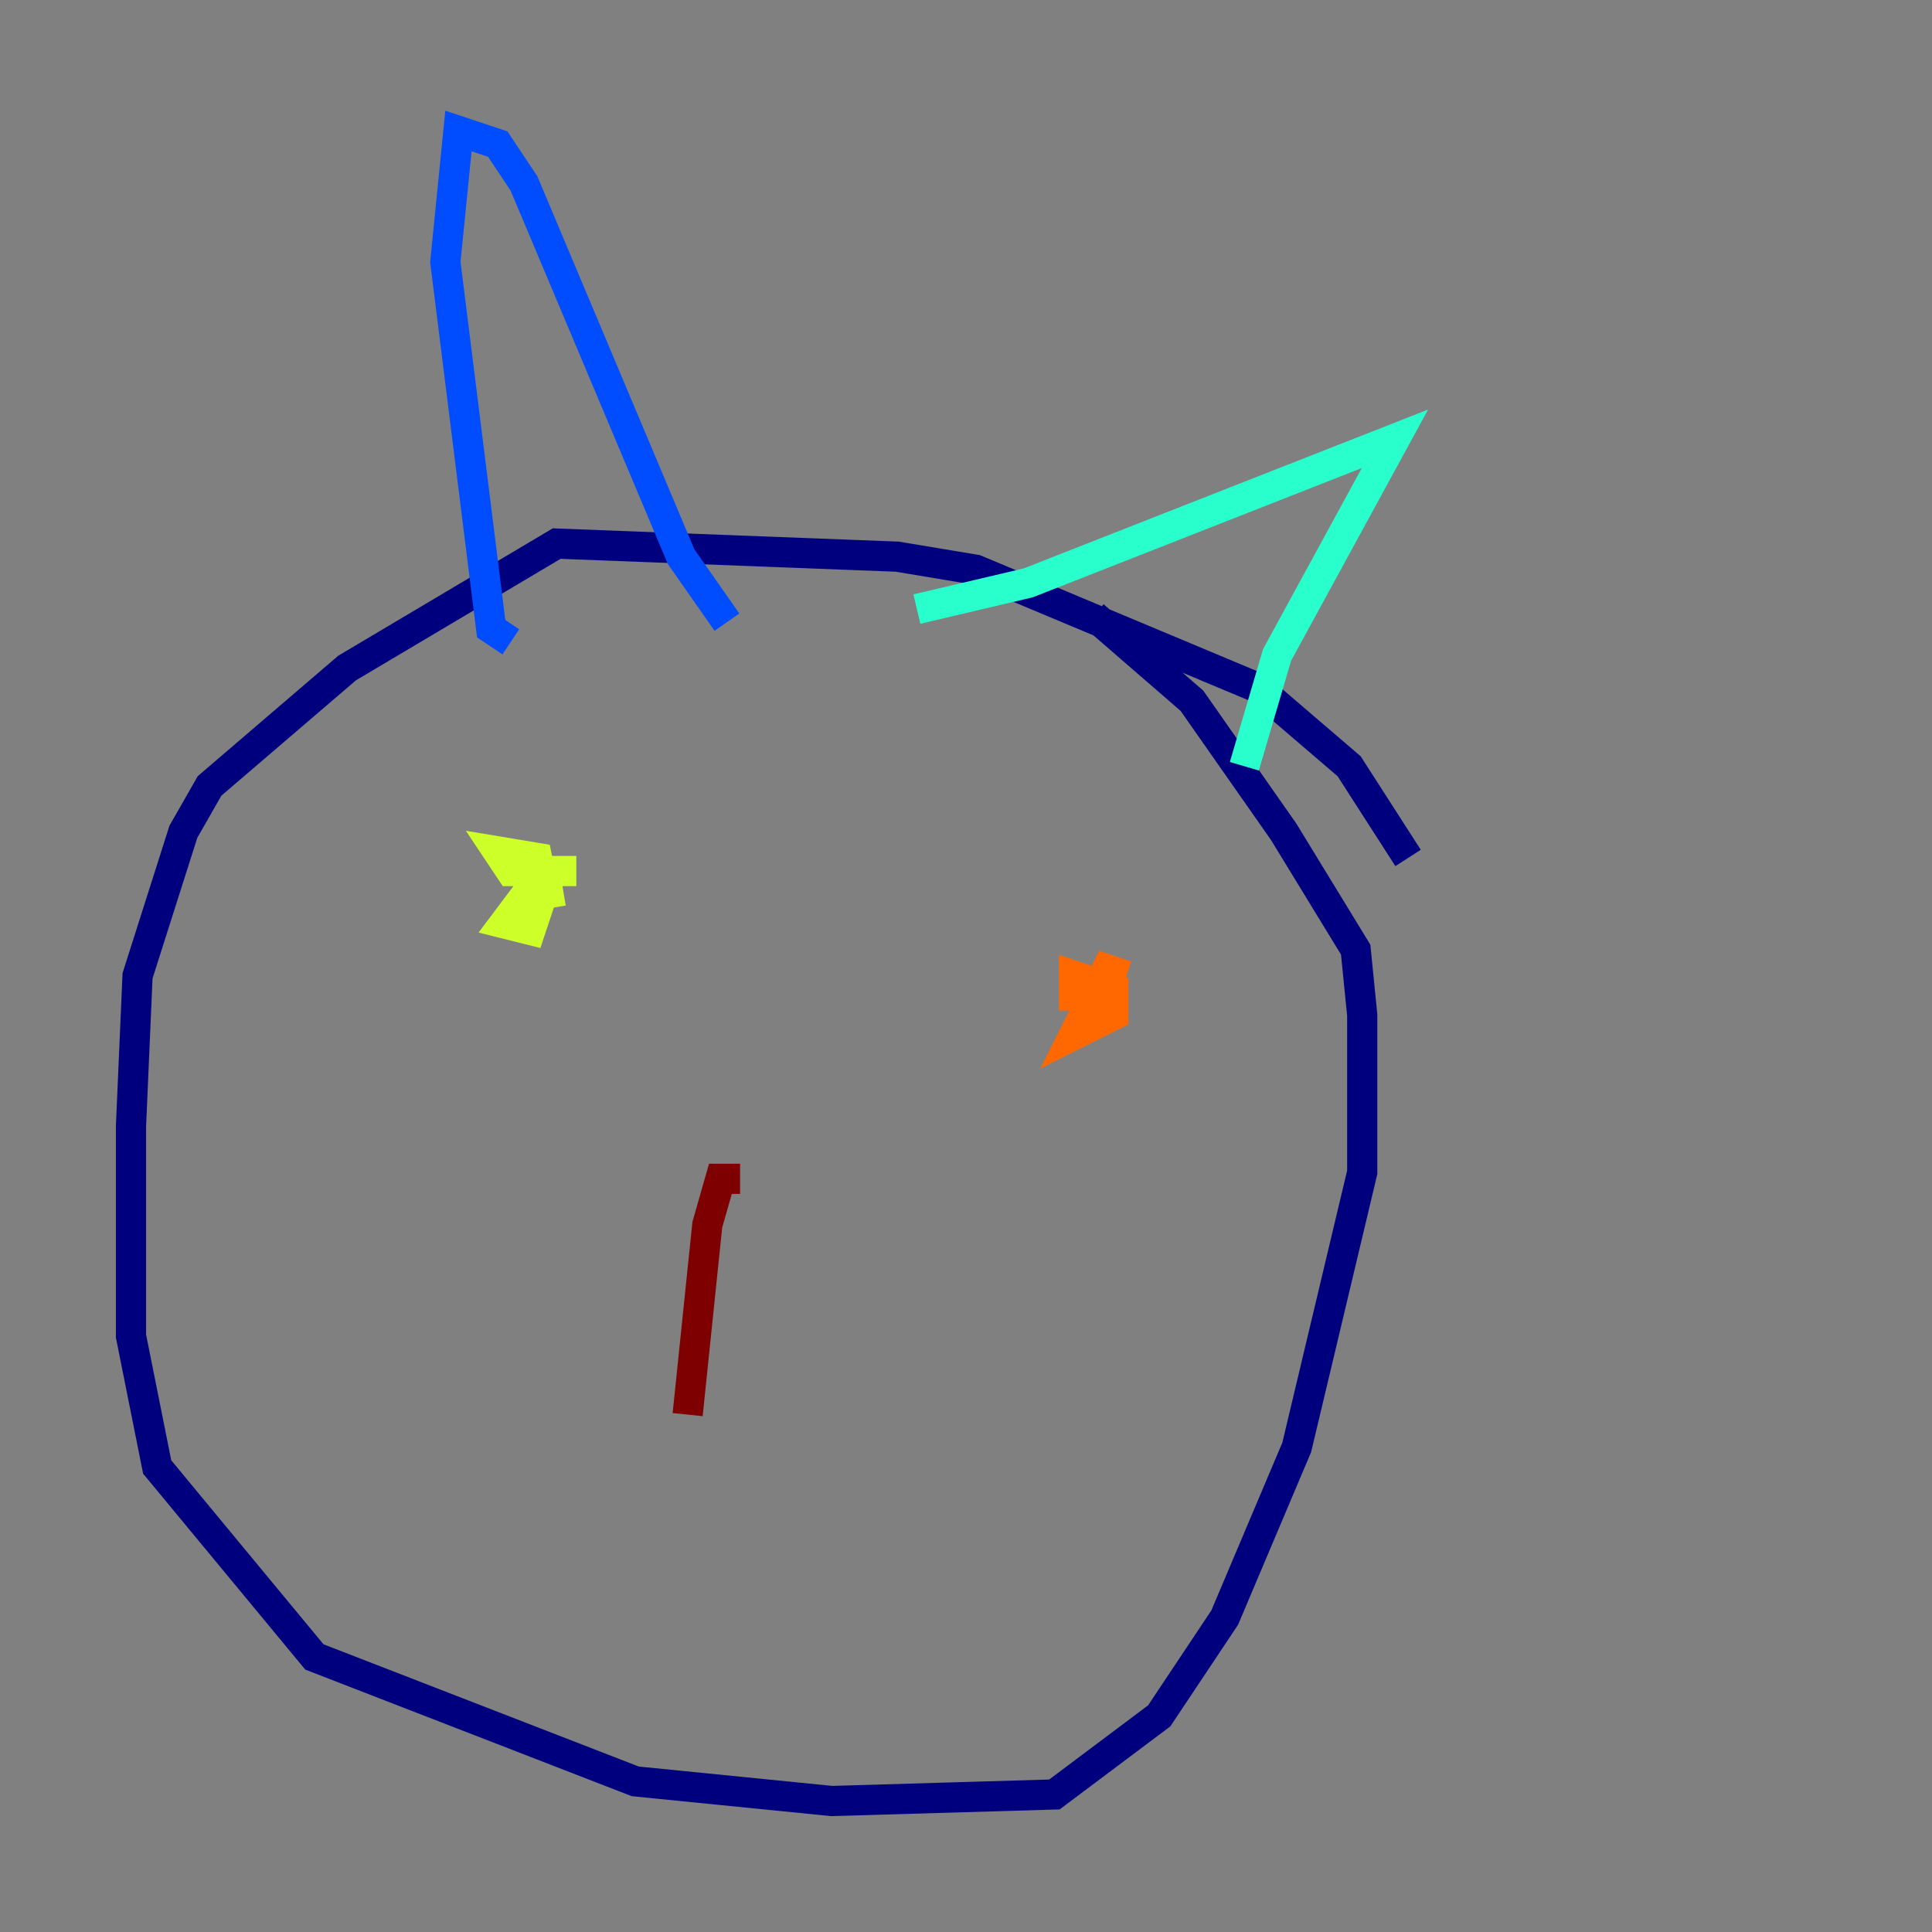 <?xml version="1.0" encoding="utf-8" ?>
<svg baseProfile="tiny" height="128" version="1.2" viewBox="0,0,128,128" width="128" xmlns="http://www.w3.org/2000/svg" xmlns:ev="http://www.w3.org/2001/xml-events" xmlns:xlink="http://www.w3.org/1999/xlink"><rect x="0" y="0" width="128" height="128" fill="#808080" stroke="none"/><defs /><polyline fill="none" points="93.288,56.841 89.383,50.766 83.308,45.559 64.651,37.749 59.444,36.881 36.881,36.014 22.997,44.258 13.885,52.068 12.149,55.105 9.112,64.651 8.678,74.63 8.678,88.515 10.414,97.193 20.827,109.776 42.088,118.02 55.105,119.322 69.858,118.888 76.8,113.681 81.139,107.173 85.912,95.891 90.251,77.668 90.251,67.254 89.817,62.915 85.044,55.105 78.969,46.427 72.461,40.786" stroke="#00007f" stroke-width="2" /><polyline fill="none" points="33.844,42.522 32.542,41.654 29.505,17.356 30.373,8.678 32.976,9.546 34.712,12.149 45.125,36.881 48.163,41.22" stroke="#004cff" stroke-width="2" /><polyline fill="none" points="60.746,40.352 68.122,38.617 92.42,29.071 84.61,43.39 82.441,50.766" stroke="#29ffcd" stroke-width="2" /><polyline fill="none" points="37.315,59.01 34.712,59.444 33.41,61.18 35.146,61.614 36.014,59.01 35.58,56.841 32.976,56.407 33.844,57.709 38.183,57.709" stroke="#cdff29" stroke-width="2" /><polyline fill="none" points="74.63,64.651 73.329,64.217 71.159,68.556 73.763,67.254 73.763,65.519 71.159,64.651 71.159,65.953 73.763,65.953" stroke="#ff6700" stroke-width="2" /><polyline fill="none" points="49.031,78.102 47.729,78.102 46.861,81.139 45.559,93.722" stroke="#7f0000" stroke-width="2" /></svg>